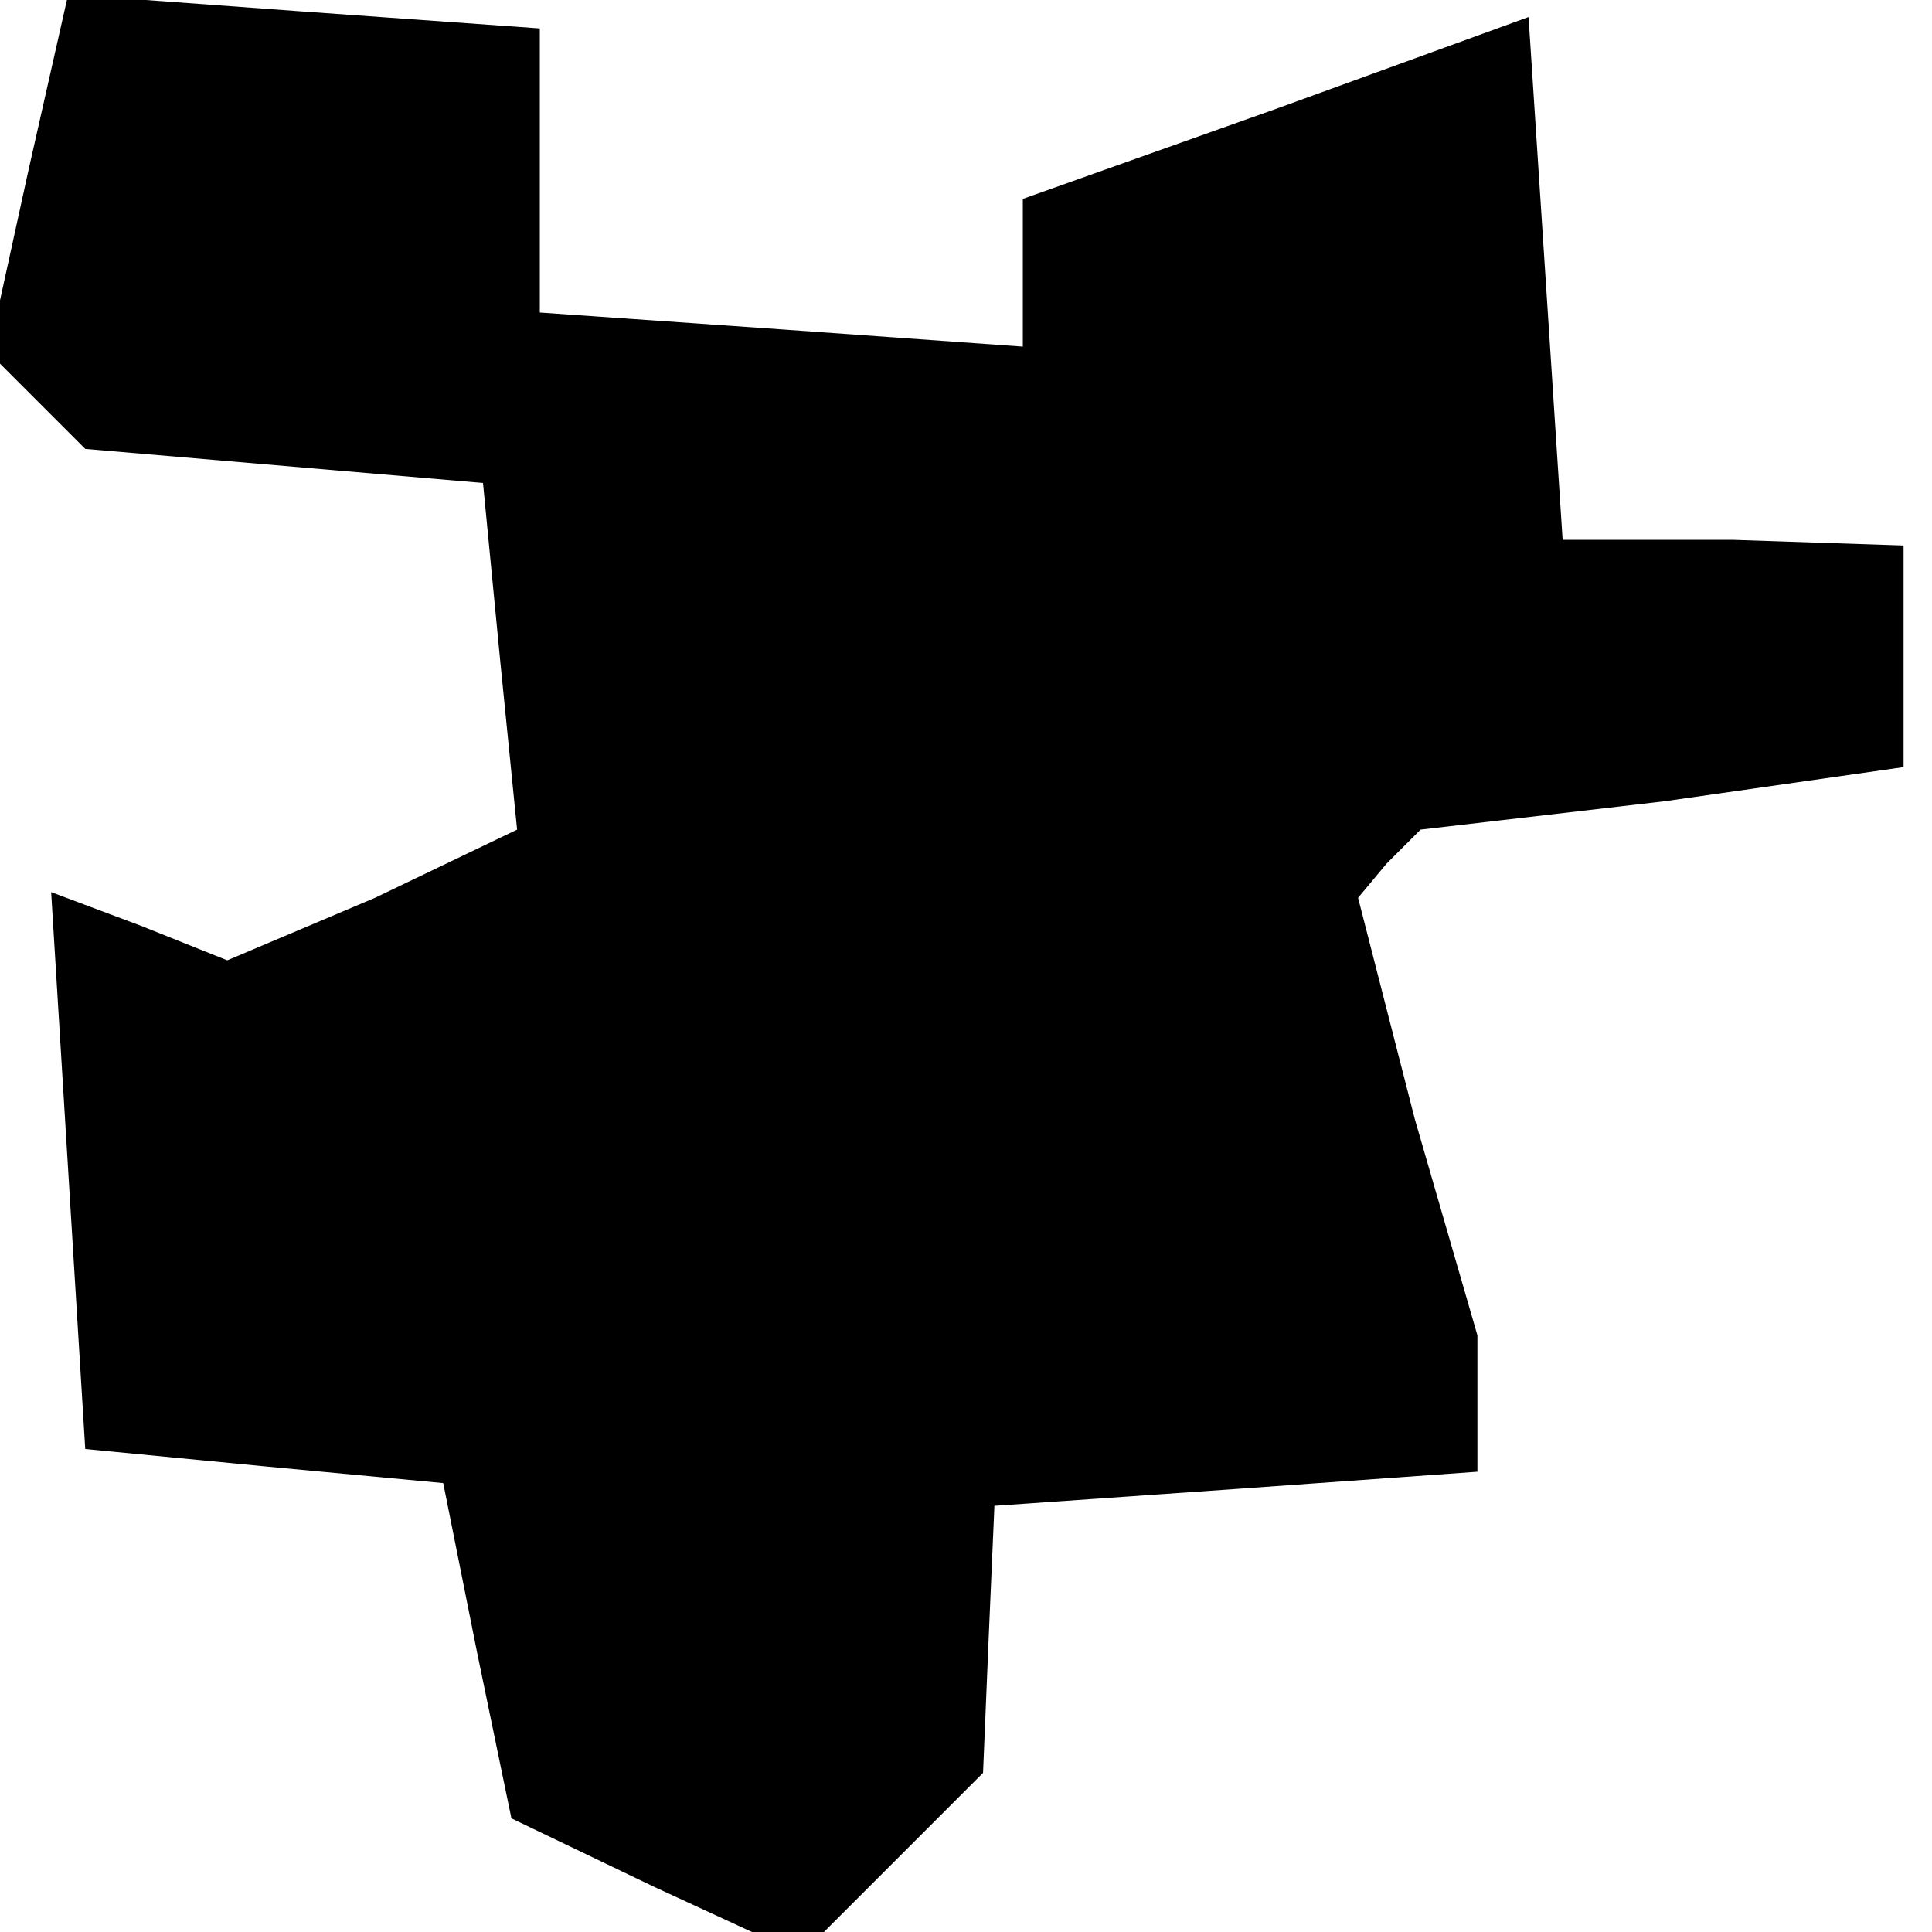 <?xml version="1.0" standalone="no"?>
<!DOCTYPE svg PUBLIC "-//W3C//DTD SVG 20010904//EN"
 "http://www.w3.org/TR/2001/REC-SVG-20010904/DTD/svg10.dtd">
<svg version="1.0" xmlns="http://www.w3.org/2000/svg"
 width="34pt" height="34pt" viewBox="0 0 34 34"
 preserveAspectRatio="xMidYMid meet">
<g transform="translate(0,34) scale(0.1,-0.1)"
fill="#000000" stroke="none">
<path d="M5 310 l-7 -32 8 -8 9 -9 35 -3 35 -3 3 -31 3 -30 -25 -12 -26 -11
-15 6 -16 6 3 -49 3 -49 31 -3 32 -3 6 -30 6 -29 25 -12 26 -12 16 16 16 16 1
24 1 23 43 3 42 3 0 12 0 12 -11 38 -10 39 5 6 6 6 43 5 42 6 0 20 0 19 -30 1
-30 0 -3 46 -3 46 -44 -16 -45 -16 0 -13 0 -13 -42 3 -43 3 0 25 0 25 -42 3
-41 3 -7 -31z"/>
</g>
</svg>
